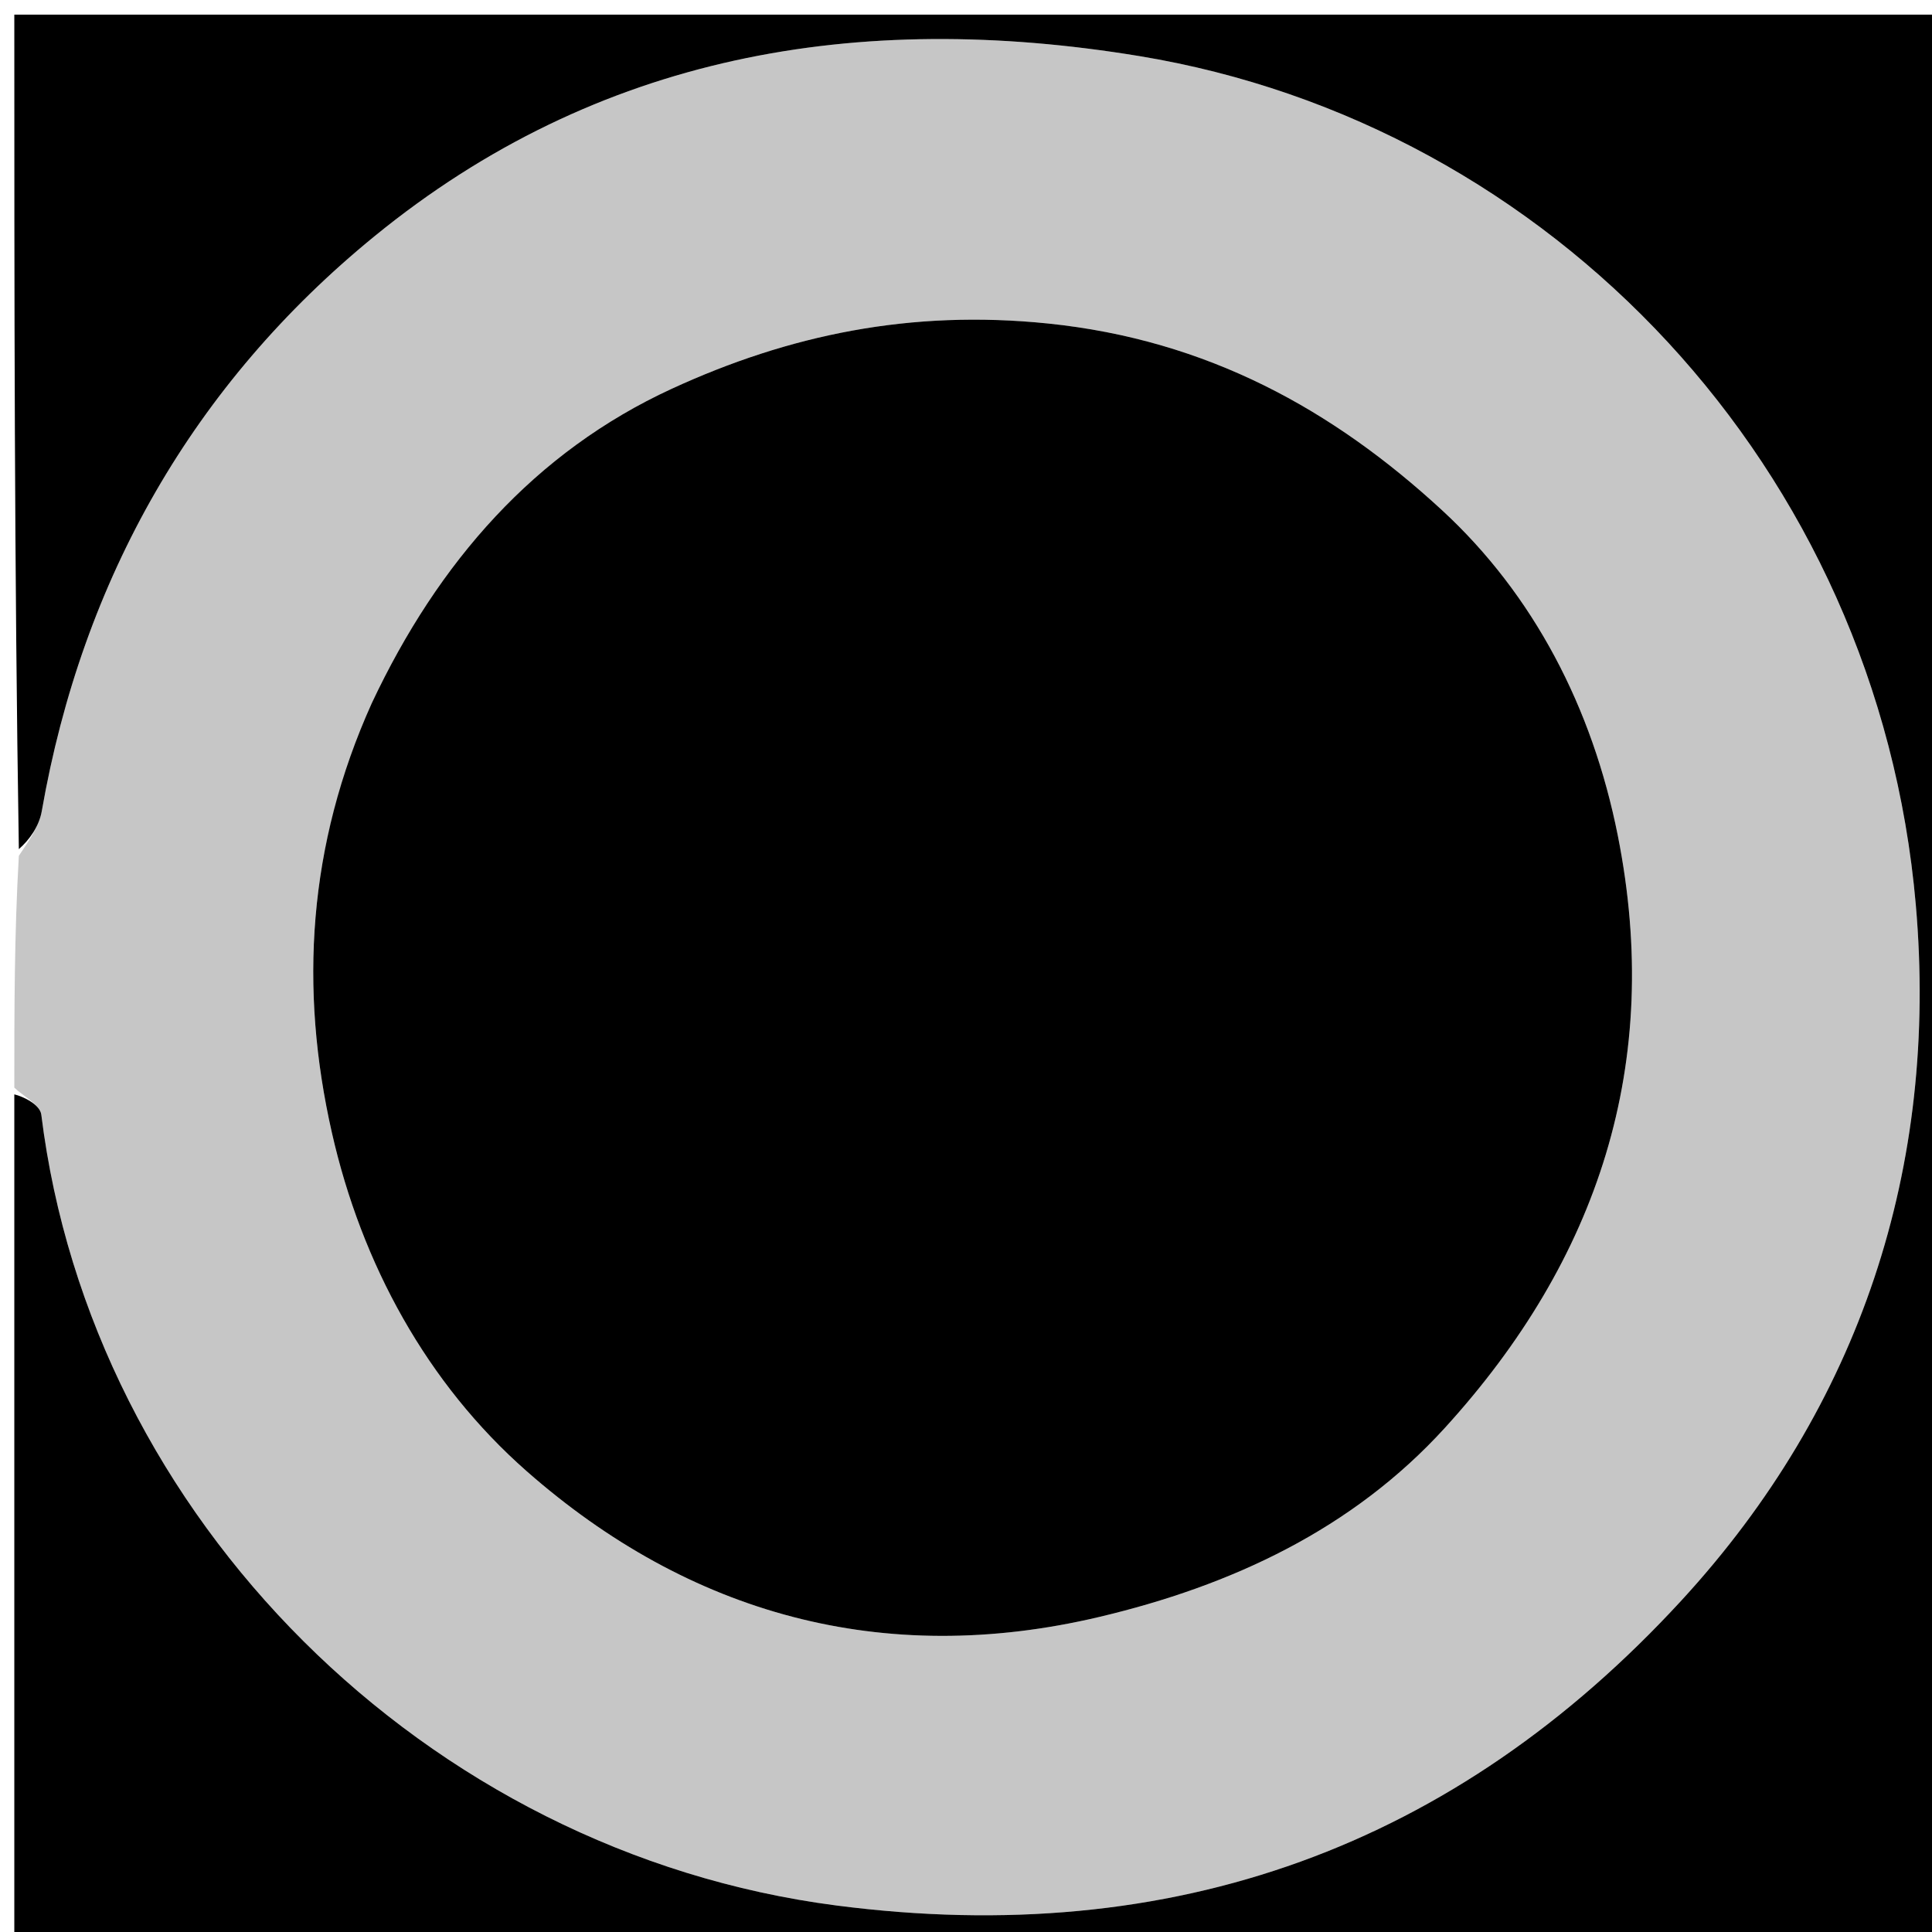<svg version="1.1" id="Layer_1" xmlns="http://www.w3.org/2000/svg" xmlns:xlink="http://www.w3.org/1999/xlink" x="0px" y="0px"
	 width="100%" viewBox="0 0 135 135" enable-background="new 0 0 135 135" xml:space="preserve">
<path fill="#C6C6C6" opacity="1" stroke="none" 
	d="
M1,76 
	C1,70.645 1,65.29 1.317,59.801 
	C2.074,58.674 2.738,57.719 2.919,56.68 
	C5.758,40.439 13.537,26.819 26.163,16.513 
	C41.738,3.799 59.903,0.673 79.609,3.919 
	C108.394,8.662 131.207,32.701 133.868,63.218 
	C135.466,81.543 129.987,98.244 117.492,111.832 
	C101.681,129.024 82.022,136.202 58.447,133.148 
	C29.753,129.431 6.369,106.053 2.886,77.888 
	C2.8,77.192 1.653,76.627 1,76 
M25.924,49.522 
	C21.5,59.071 20.907,69.078 23.19,79.145 
	C25.272,88.329 29.834,96.676 36.805,102.805 
	C48.163,112.789 61.685,116.556 76.779,112.993 
	C86.054,110.803 94.509,106.863 100.971,99.766 
	C111.673,88.014 116.224,74.333 113.041,58.36 
	C111.265,49.45 107.167,41.553 100.758,35.646 
	C93.167,28.648 84.391,23.752 73.227,22.605 
	C63.626,21.619 55.115,23.399 46.929,27.17 
	C37.386,31.567 30.631,39.253 25.924,49.522 
z"/>
<path fill="#000000" opacity="1" stroke="none" 
	d="
M1,76.469 
	C1.653,76.627 2.8,77.192 2.886,77.888 
	C6.369,106.053 29.753,129.431 58.447,133.148 
	C82.022,136.202 101.681,129.024 117.492,111.832 
	C129.987,98.244 135.466,81.543 133.868,63.218 
	C131.207,32.701 108.394,8.662 79.609,3.919 
	C59.903,0.673 41.738,3.799 26.163,16.513 
	C13.537,26.819 5.758,40.439 2.919,56.68 
	C2.738,57.719 2.074,58.674 1.317,59.334 
	C1,39.683 1,20.366 1,1.024 
	C45.946,1.024 90.892,1.024 135.919,1.024 
	C135.919,45.908 135.919,90.817 135.919,135.863 
	C91,135.863 46,135.863 1,135.863 
	C1,116.238 1,96.588 1,76.469 
z"/>
<path fill="#000000" opacity="1" stroke="none" 
	d="
M25.981,49.133 
	C30.631,39.253 37.386,31.567 46.929,27.17 
	C55.115,23.399 63.626,21.619 73.227,22.605 
	C84.391,23.752 93.167,28.648 100.758,35.646 
	C107.167,41.553 111.265,49.45 113.041,58.36 
	C116.224,74.333 111.673,88.014 100.971,99.766 
	C94.509,106.863 86.054,110.803 76.779,112.993 
	C61.685,116.556 48.163,112.789 36.805,102.805 
	C29.834,96.676 25.272,88.329 23.19,79.145 
	C20.907,69.078 21.5,59.071 25.981,49.133 
z"/>
</svg>